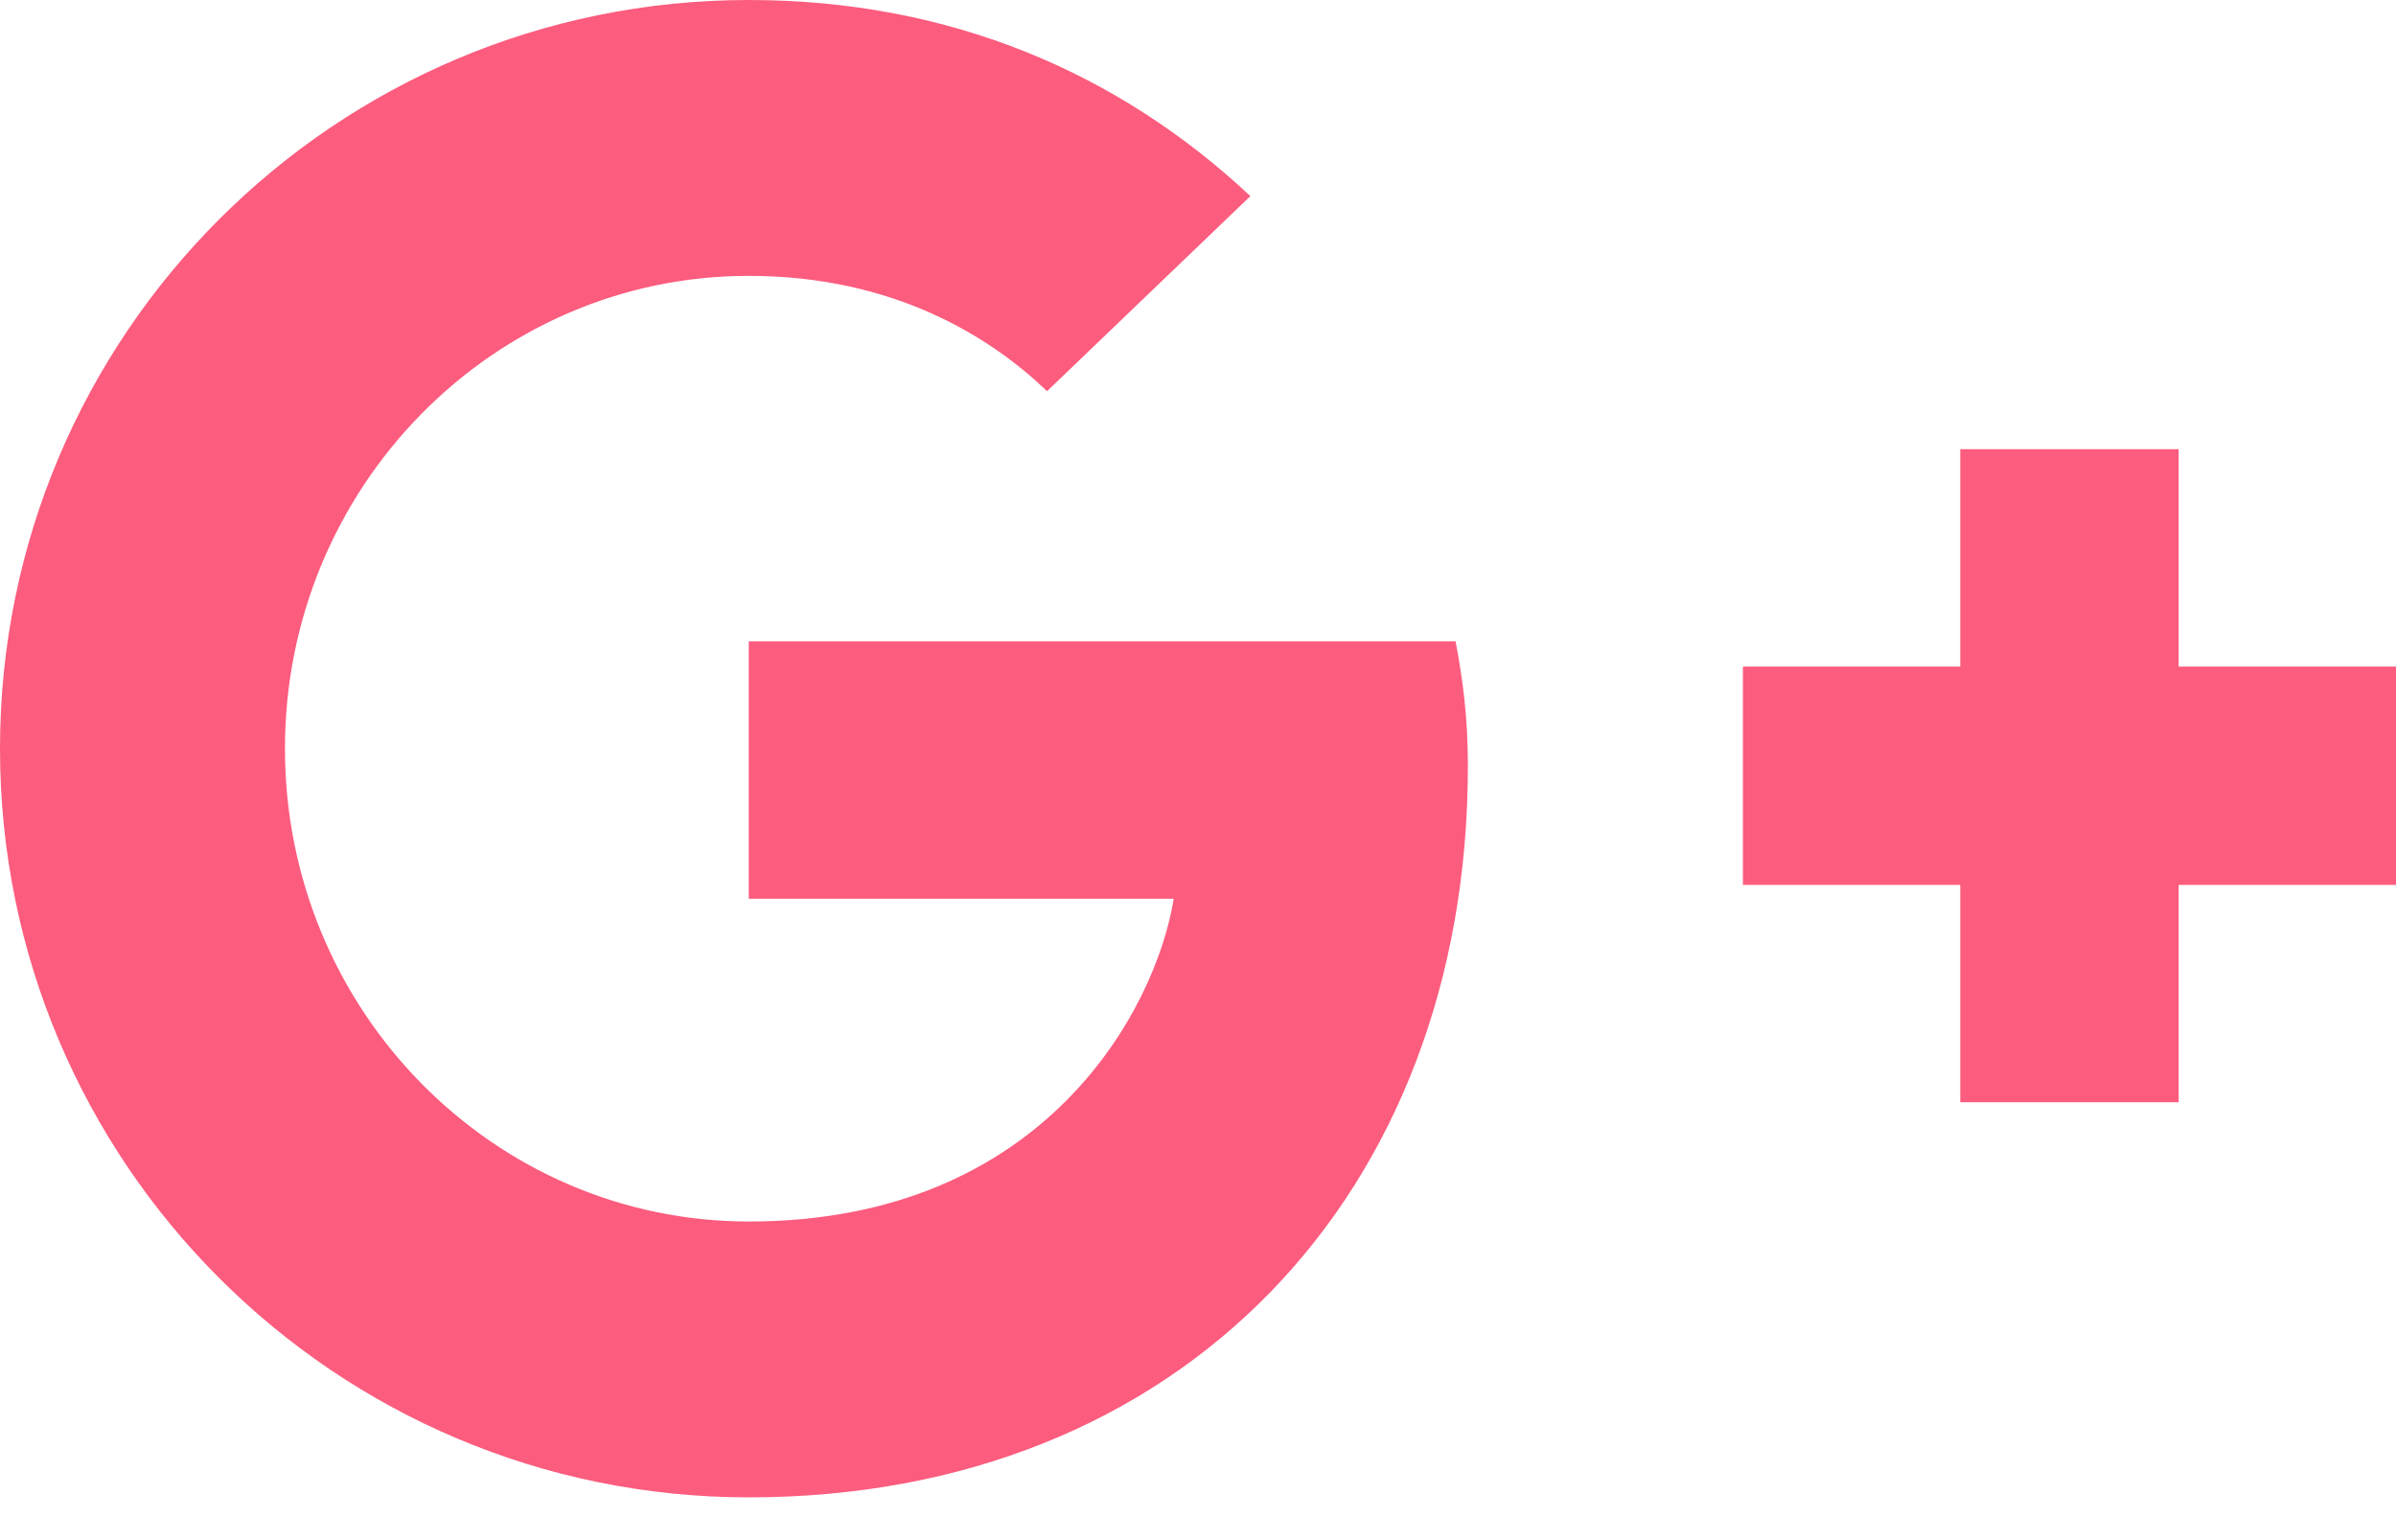 <svg width="14" height="9" viewBox="0 0 14 9" fill="none" xmlns="http://www.w3.org/2000/svg">
<path d="M8.505 3.748C8.547 3.969 8.577 4.19 8.577 4.476C8.577 6.977 6.9 8.75 4.375 8.75C1.958 8.75 0 6.792 0 4.375C0 1.958 1.958 0 4.375 0C5.557 0 6.542 0.43 7.306 1.146L6.118 2.286C5.796 1.976 5.229 1.612 4.375 1.612C2.883 1.612 1.665 2.847 1.665 4.375C1.665 5.903 2.883 7.138 4.375 7.138C6.106 7.138 6.756 5.891 6.858 5.252H4.375V3.748H8.505V3.748ZM12.73 3.895V2.625H11.454V3.895H10.184V5.171H11.454V6.441H12.73V5.171H14V3.895H12.73Z" fill="#FC5C7E"/>
</svg>
